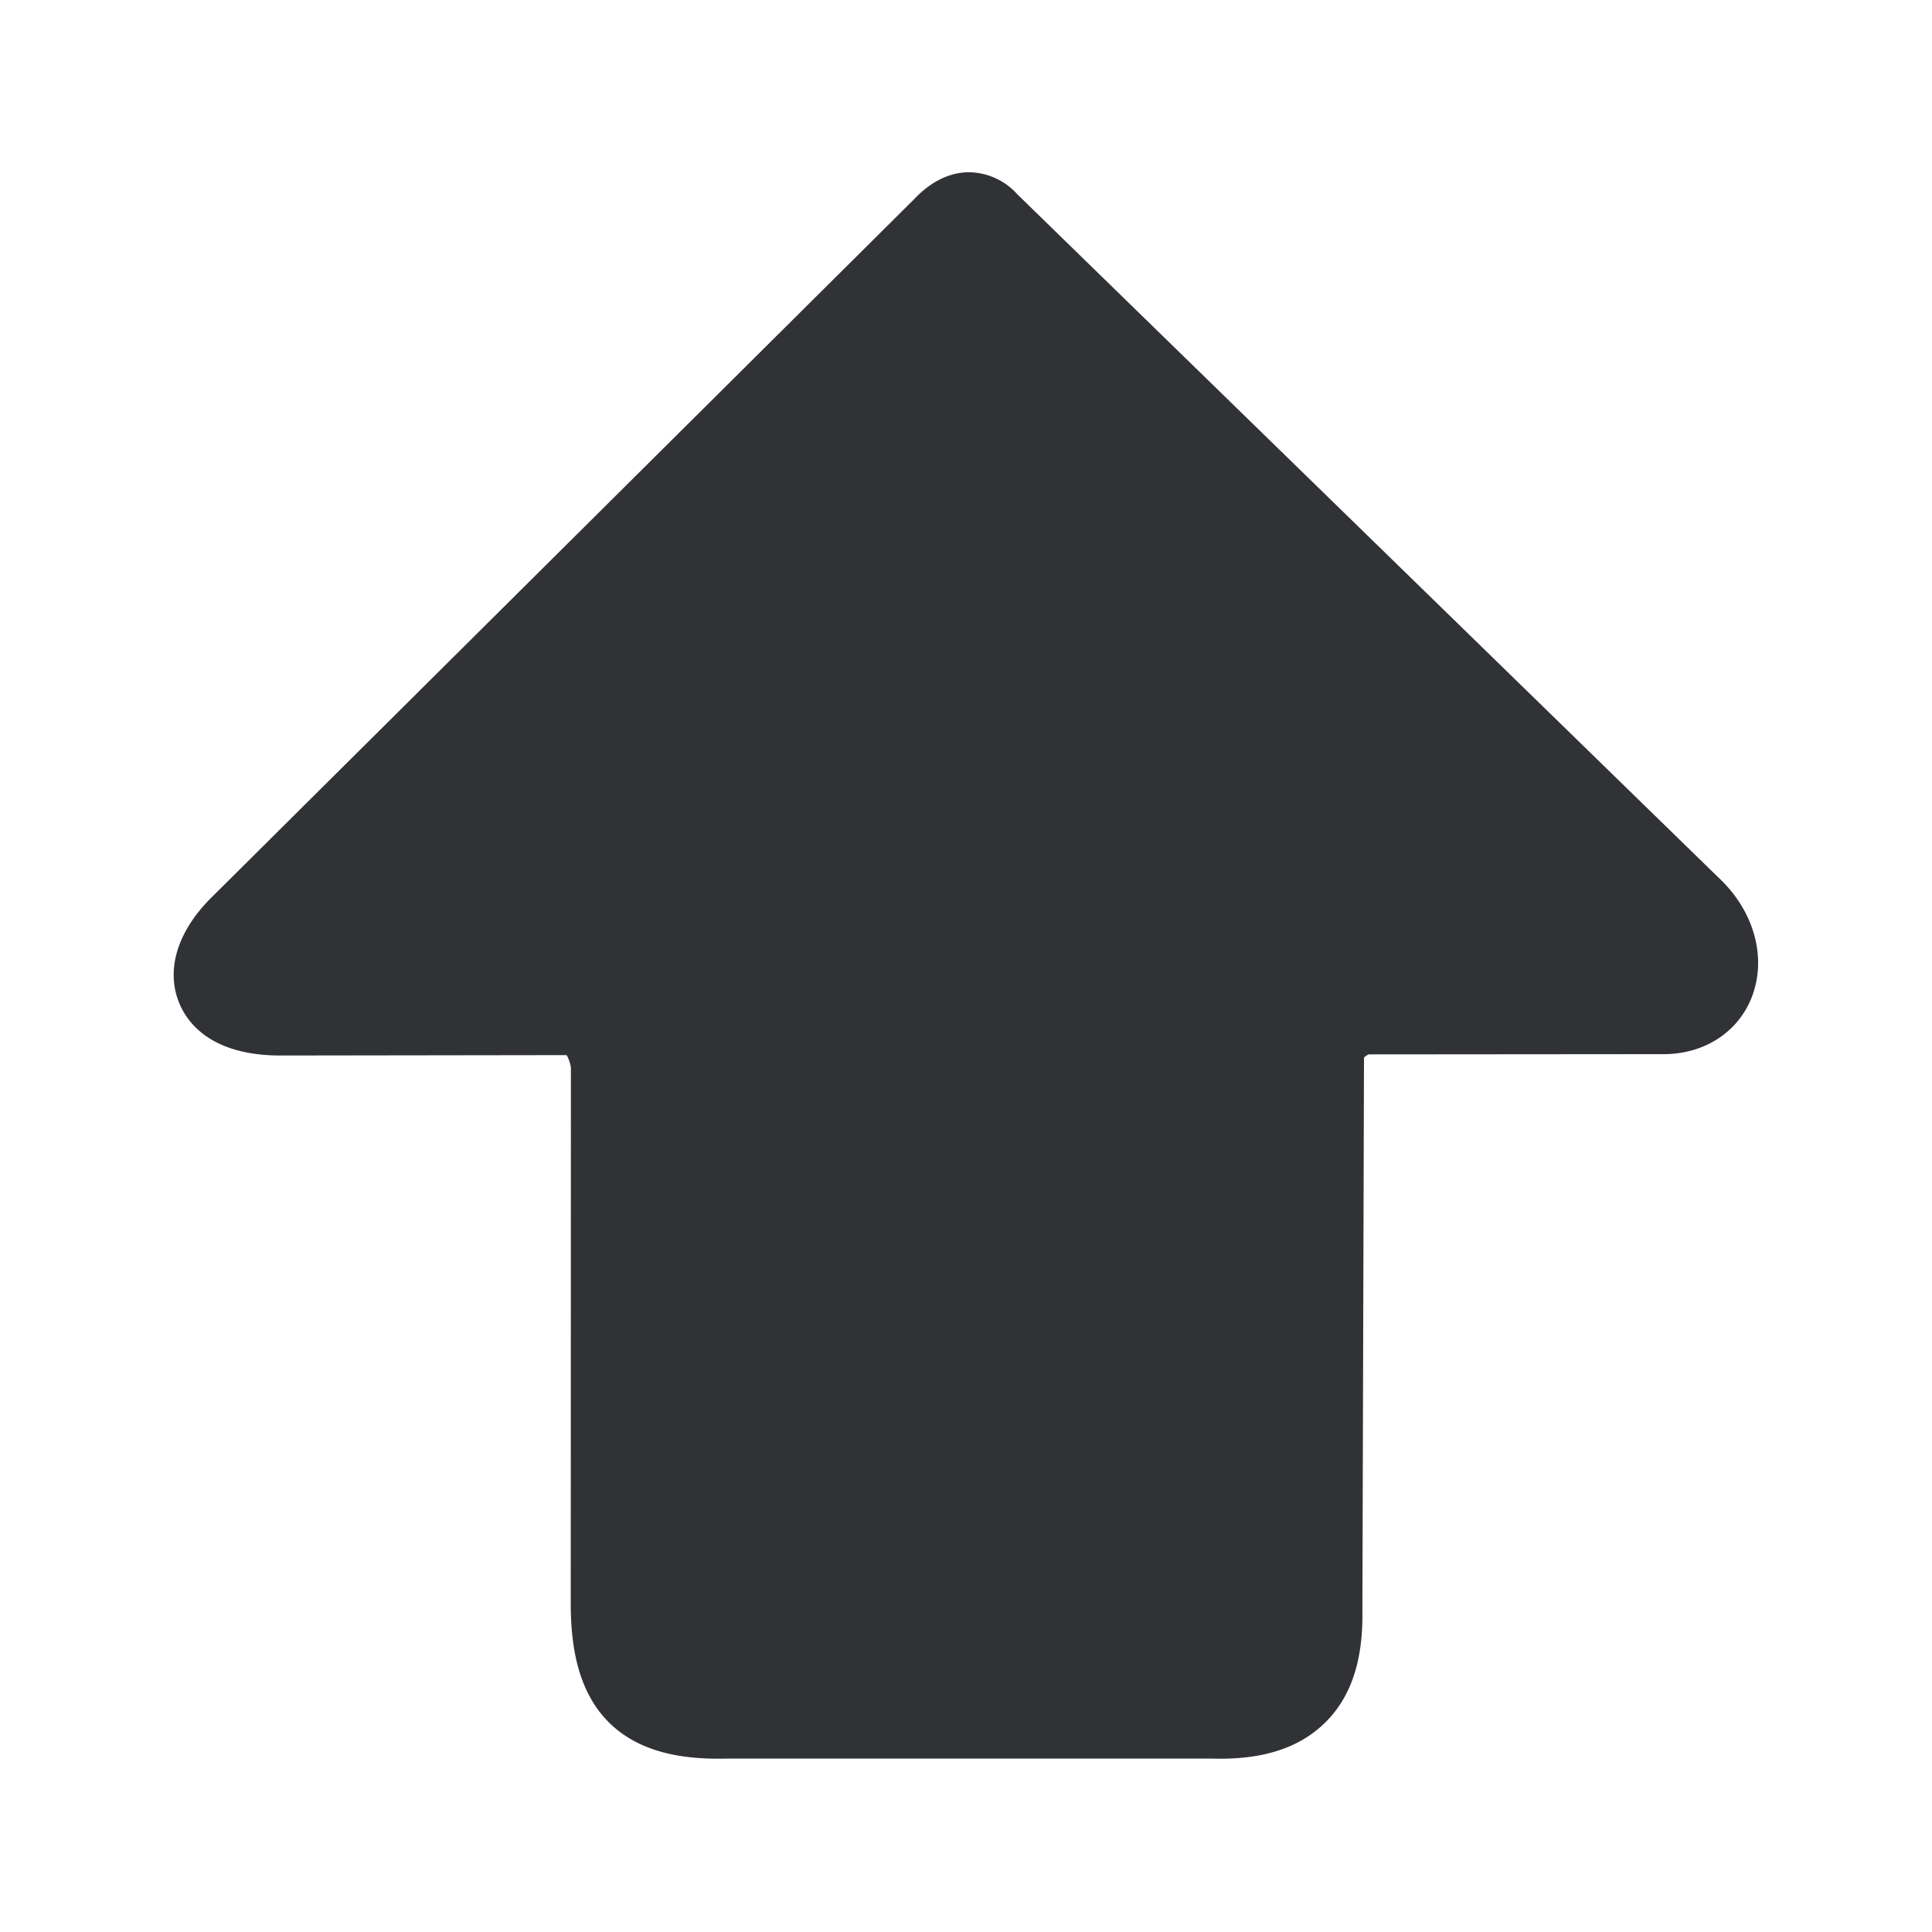 <svg xmlns="http://www.w3.org/2000/svg" width="24" height="24" fill="none"><path fill="#313235" d="M21.84 11.96c0 .152-.028.3-.084.44-.176.435-.602.701-1.106.695l-3.65.003c-.02.011-.04.023-.056.04l-.02 6.882c.009.616-.145 1.07-.468 1.384-.322.313-.775.459-1.392.442H9.022c-.42.009-1.025-.03-1.445-.437-.42-.406-.479-1.008-.487-1.426l.002-6.72a.453.453 0 0 0-.053-.156l-3.563.005H3.47c-.857-.005-1.148-.414-1.246-.658-.168-.417-.014-.9.42-1.322l8.712-8.658c.084-.087.33-.337.689-.334a.82.82 0 0 1 .594.275l8.703 8.481c.325.3.498.69.498 1.065Z"/></svg>